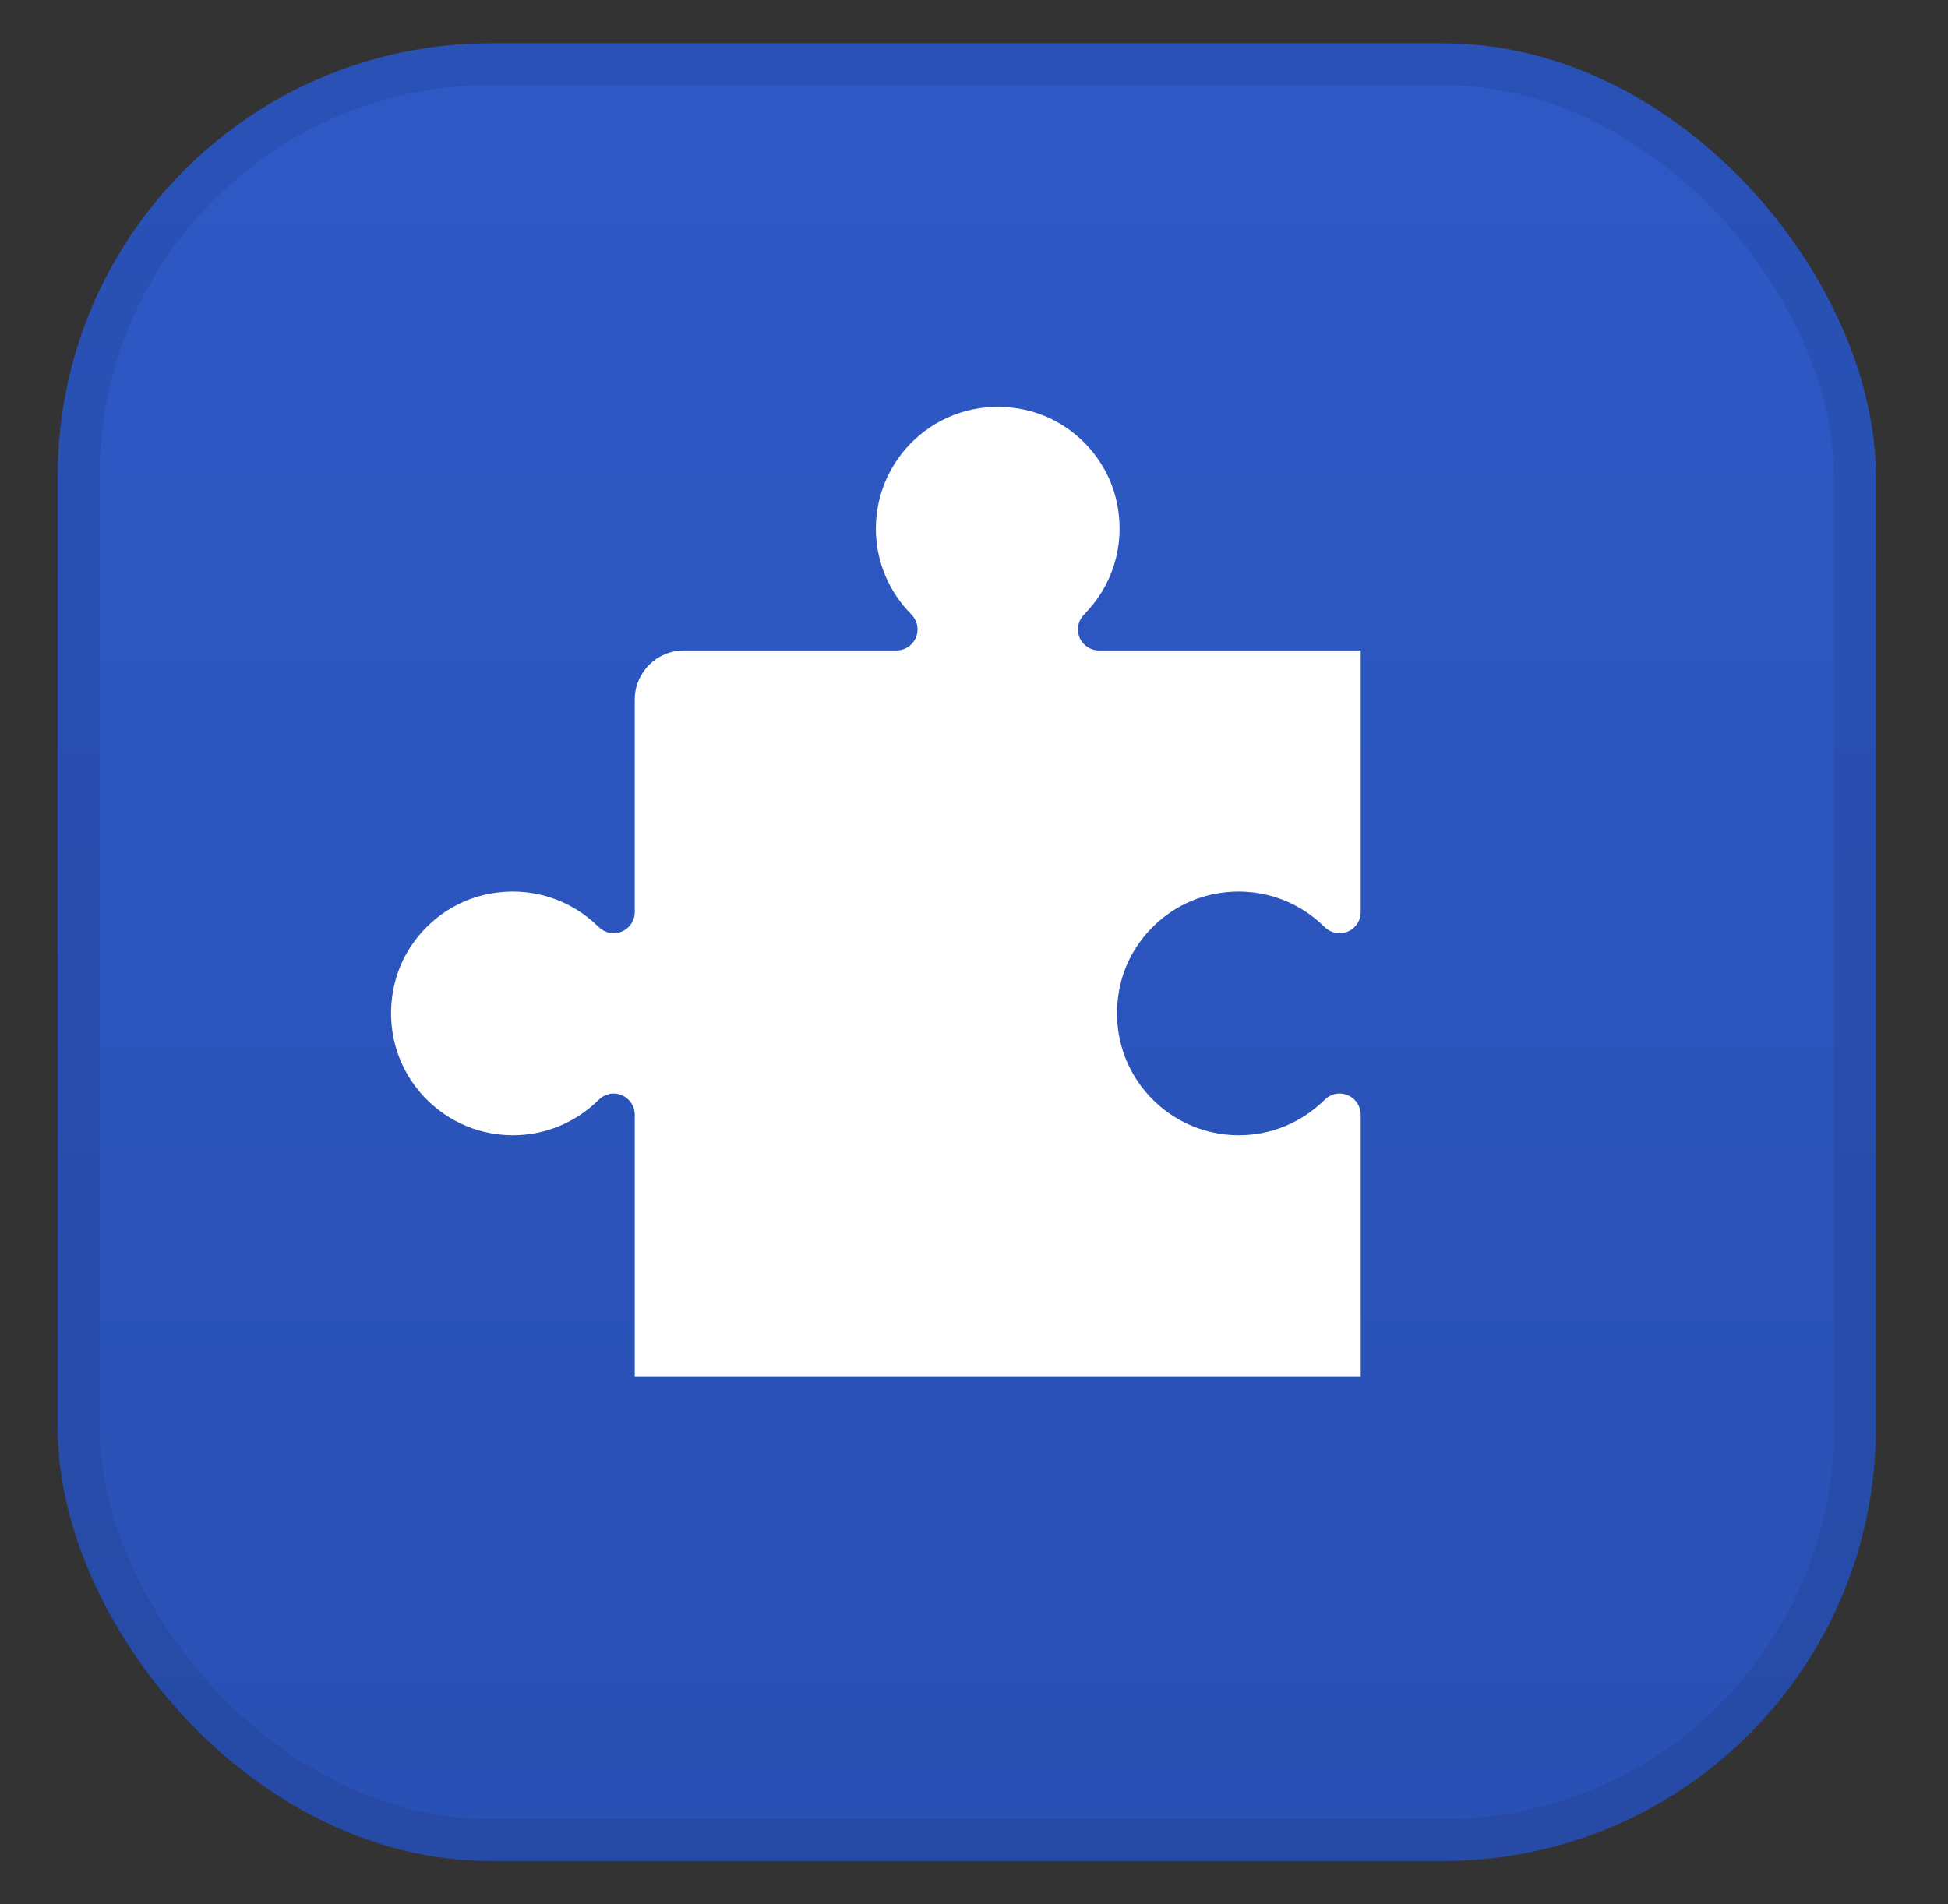 <?xml version="1.0" encoding="UTF-8"?> <svg xmlns="http://www.w3.org/2000/svg" width="45" height="44" viewBox="0 0 45 44" fill="none"><rect x="0" y="0" width="45" height="44" fill="#333333" stroke="none"/><g id="icon_app"><g id="Rectangle"><rect x="1.333" y="1" width="42" height="42" rx="10" fill="url(#paint0_linear_571_19264)"></rect><rect x="1.817" y="1.484" width="41.032" height="41.032" rx="9.516" stroke="black" stroke-opacity="0.08" stroke-width="0.968"></rect></g><path id="Fill 1" fill-rule="evenodd" clip-rule="evenodd" d="M30.944 25.266C30.81 25.266 30.686 25.325 30.59 25.42C30.083 25.919 29.388 26.23 28.618 26.23C26.88 26.23 25.509 24.654 25.858 22.852C26.071 21.752 26.958 20.867 28.056 20.654C29.044 20.462 29.961 20.791 30.59 21.41C30.686 21.504 30.81 21.562 30.944 21.562C31.214 21.562 31.433 21.344 31.433 21.073V15.031C31.433 15.03 31.432 15.029 31.431 15.029H25.389C25.119 15.029 24.9 14.811 24.9 14.54C24.9 14.406 24.959 14.282 25.053 14.187C25.672 13.558 26 12.641 25.808 11.653C25.595 10.553 24.711 9.667 23.611 9.455C21.809 9.105 20.233 10.476 20.233 12.215C20.233 12.983 20.543 13.679 21.044 14.187C21.138 14.282 21.196 14.406 21.196 14.54C21.196 14.811 20.977 15.029 20.707 15.029H15.798C15.171 15.029 14.663 15.537 14.663 16.164V21.073C14.663 21.344 14.444 21.562 14.174 21.562C14.041 21.562 13.916 21.504 13.821 21.41C13.192 20.791 12.275 20.462 11.287 20.654C10.188 20.867 9.301 21.752 9.088 22.852C8.739 24.654 10.11 26.23 11.849 26.23C12.618 26.23 13.313 25.919 13.821 25.42C13.916 25.325 14.041 25.266 14.174 25.266C14.444 25.266 14.663 25.486 14.663 25.756V31.8H31.431C31.432 31.8 31.433 31.799 31.433 31.798V25.756C31.433 25.486 31.214 25.266 30.944 25.266Z" fill="white"></path></g><defs><linearGradient id="paint0_linear_571_19264" x1="1.333" y1="1" x2="1.333" y2="43" gradientUnits="userSpaceOnUse"><stop stop-color="#2E59C6"></stop><stop offset="1" stop-color="#2950B3"></stop></linearGradient></defs></svg> 